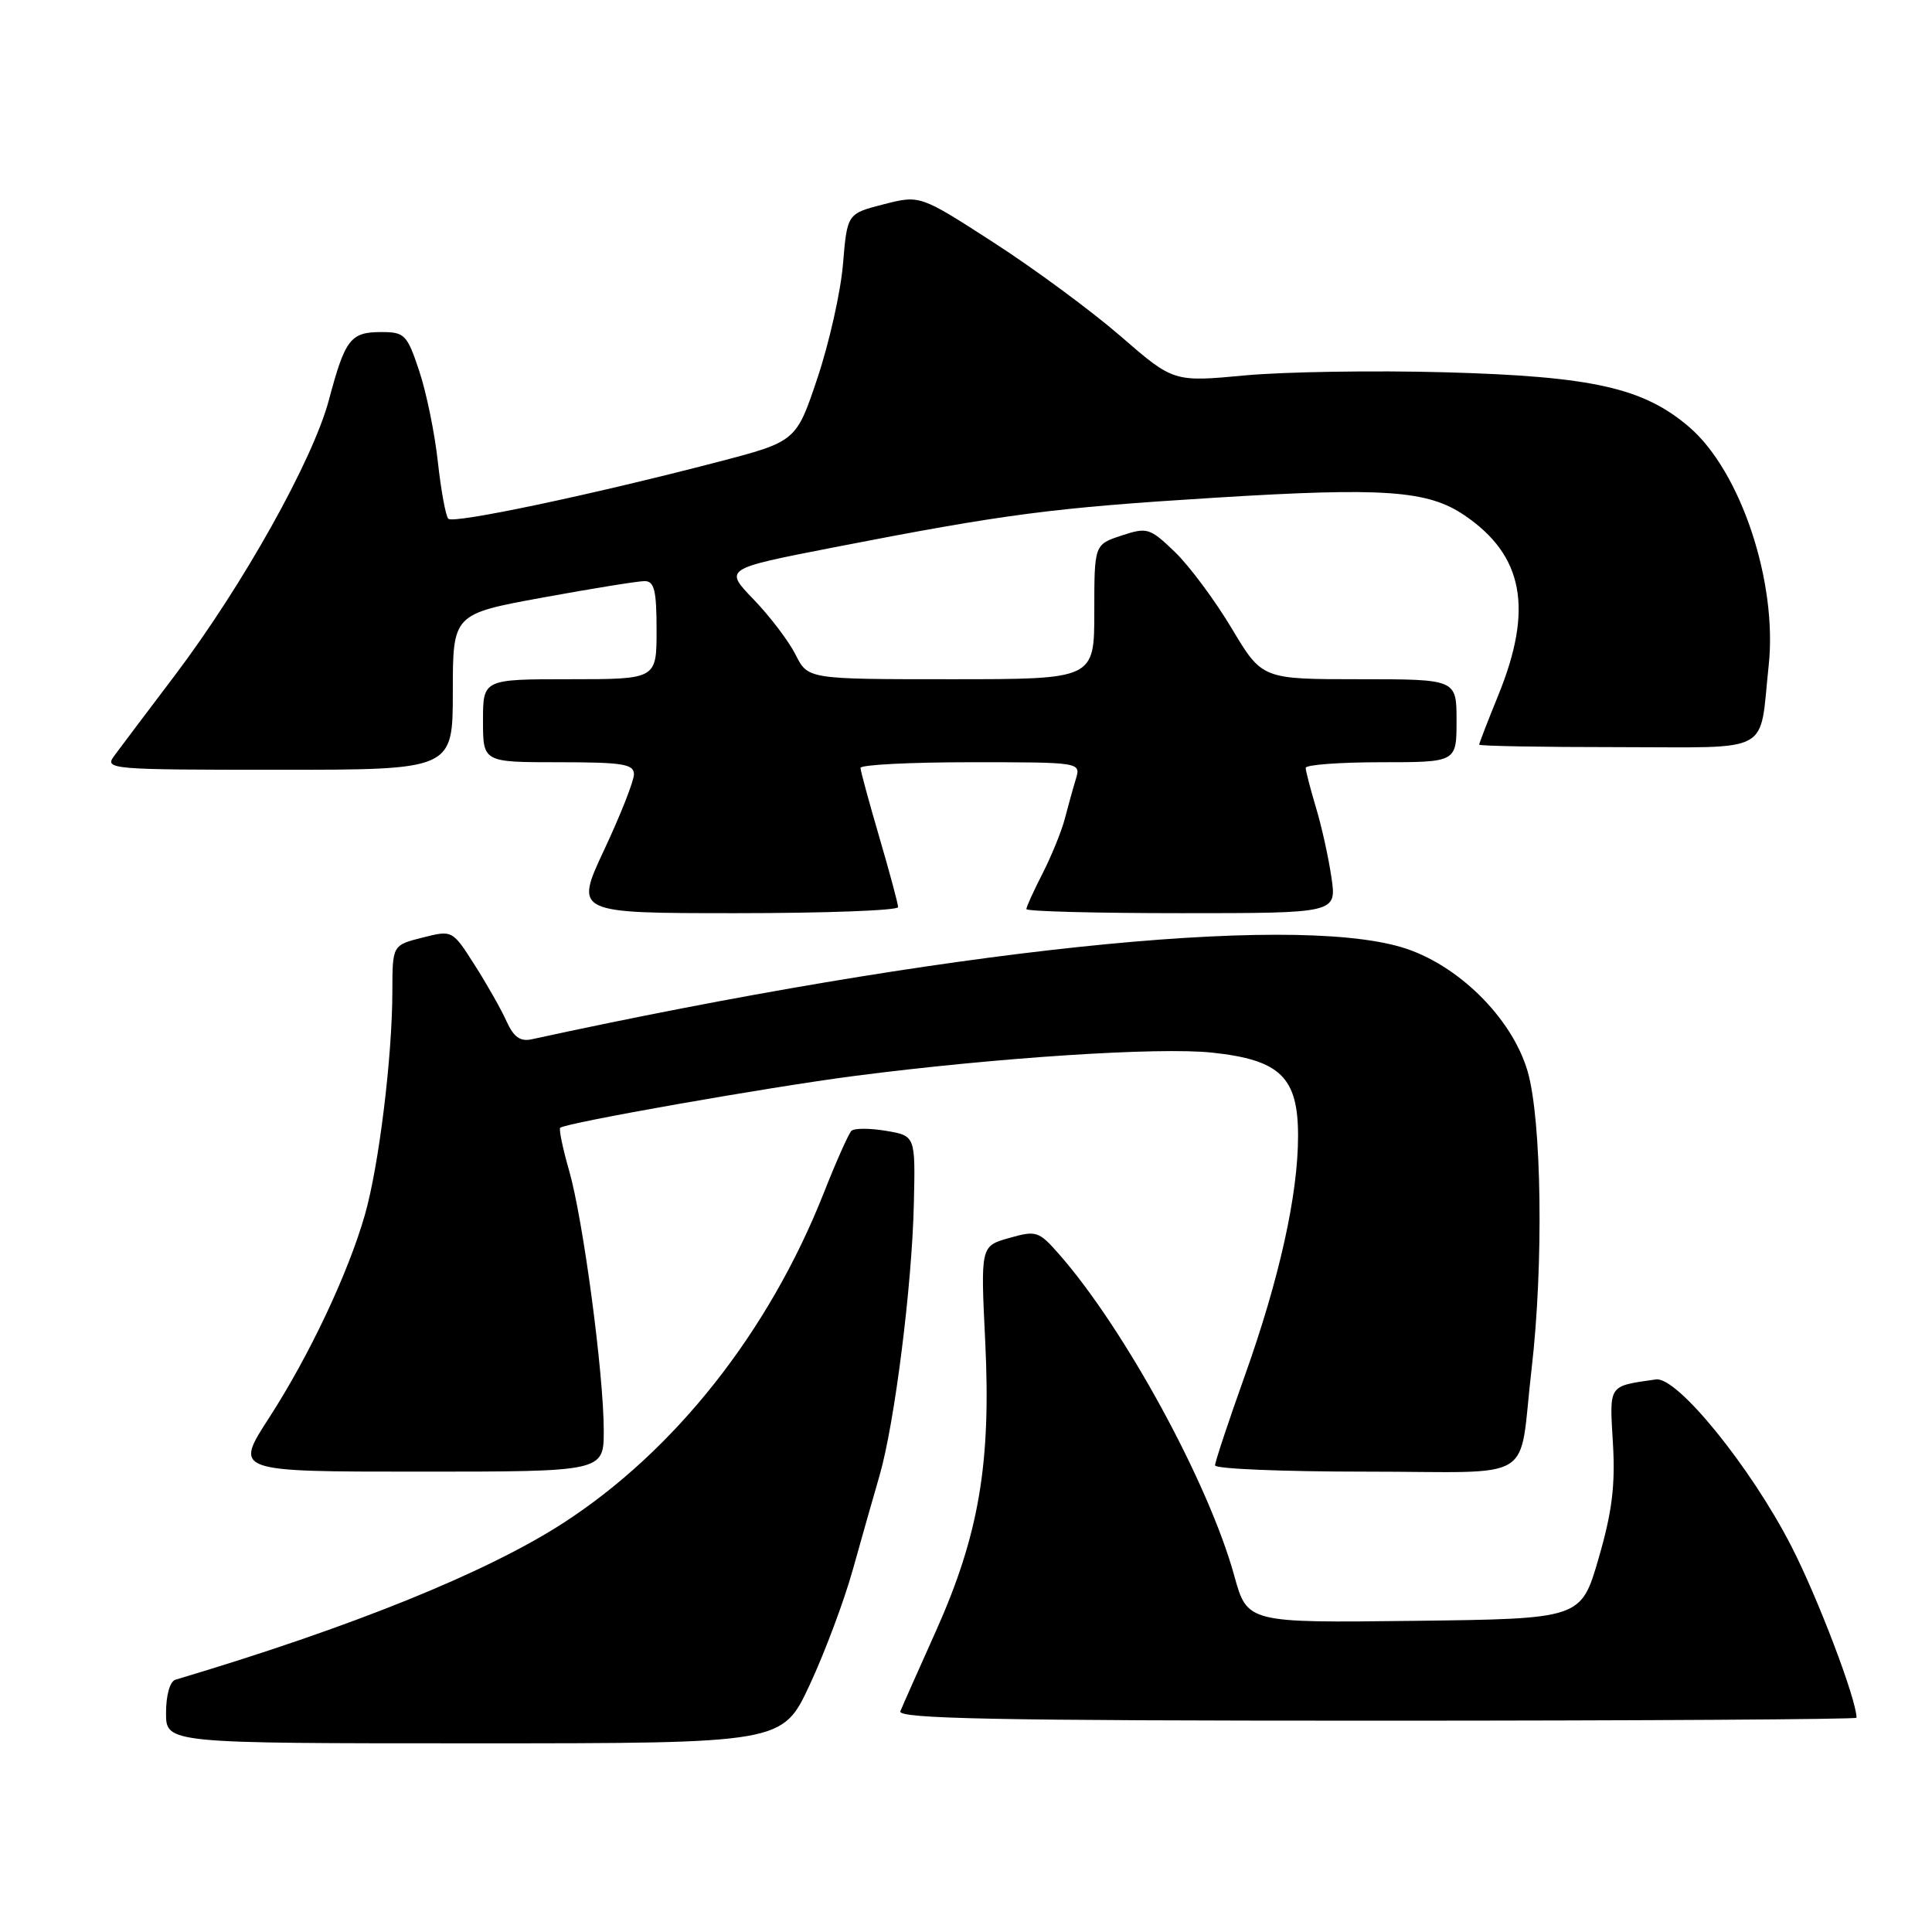 <?xml version="1.0" encoding="UTF-8" standalone="no"?>
<!DOCTYPE svg PUBLIC "-//W3C//DTD SVG 1.1//EN" "http://www.w3.org/Graphics/SVG/1.1/DTD/svg11.dtd" >
<svg xmlns="http://www.w3.org/2000/svg" xmlns:xlink="http://www.w3.org/1999/xlink" version="1.1" viewBox="0 0 256 256">
 <g >
 <path fill="currentColor"
d=" M 107.29 223.25 C 109.28 218.99 111.85 212.12 113.00 208.00 C 114.15 203.88 115.75 198.25 116.55 195.50 C 118.54 188.62 120.85 170.34 121.09 159.50 C 121.30 150.50 121.30 150.50 117.40 149.84 C 115.25 149.48 113.20 149.48 112.82 149.84 C 112.45 150.20 110.80 153.90 109.16 158.06 C 101.89 176.46 89.45 192.22 74.63 201.81 C 64.44 208.40 46.54 215.63 23.25 222.57 C 22.52 222.78 22.00 224.61 22.00 226.97 C 22.00 231.00 22.00 231.00 62.84 231.00 C 103.68 231.00 103.68 231.00 107.29 223.25 Z  M 246.00 227.61 C 246.00 225.20 240.85 211.65 237.34 204.84 C 231.95 194.34 222.22 182.37 219.42 182.78 C 213.04 183.70 213.26 183.38 213.72 191.23 C 214.05 196.82 213.61 200.35 211.82 206.50 C 209.50 214.50 209.50 214.50 187.39 214.77 C 165.27 215.04 165.27 215.04 163.54 208.77 C 160.15 196.50 149.05 176.14 140.37 166.23 C 137.64 163.12 137.32 163.02 133.72 164.04 C 129.93 165.11 129.93 165.11 130.55 177.81 C 131.33 193.94 129.71 203.40 124.01 216.14 C 121.70 221.29 119.58 226.06 119.30 226.75 C 118.89 227.74 131.90 228.00 182.39 228.00 C 217.38 228.00 246.00 227.82 246.00 227.61 Z  M 80.00 189.55 C 80.00 182.07 77.28 161.66 75.42 155.14 C 74.57 152.20 74.04 149.63 74.23 149.44 C 74.87 148.80 101.81 144.05 113.21 142.57 C 132.06 140.13 153.60 138.72 160.63 139.48 C 169.63 140.44 172.00 142.73 172.00 150.50 C 172.00 158.30 169.53 169.43 164.93 182.33 C 162.77 188.38 161.00 193.71 161.00 194.17 C 161.00 194.63 169.99 195.00 180.98 195.00 C 204.05 195.00 201.14 196.80 202.94 181.43 C 204.55 167.63 204.29 148.37 202.41 141.93 C 200.32 134.82 193.08 127.70 185.71 125.51 C 170.62 121.03 124.96 125.86 70.45 137.71 C 68.93 138.04 68.06 137.41 67.12 135.33 C 66.42 133.77 64.52 130.41 62.89 127.86 C 59.94 123.23 59.94 123.23 55.97 124.24 C 52.00 125.24 52.00 125.24 51.99 131.37 C 51.98 140.05 50.21 154.47 48.35 160.97 C 46.12 168.75 41.00 179.60 35.63 187.91 C 31.04 195.00 31.04 195.00 55.52 195.00 C 80.00 195.00 80.00 195.00 80.00 189.55 Z  M 119.00 120.20 C 119.00 119.76 117.88 115.60 116.52 110.95 C 115.16 106.30 114.03 102.16 114.02 101.75 C 114.01 101.34 120.58 101.00 128.62 101.00 C 143.23 101.00 143.23 101.00 142.55 103.25 C 142.17 104.49 141.52 106.85 141.09 108.50 C 140.66 110.15 139.34 113.39 138.16 115.71 C 136.97 118.03 136.00 120.16 136.00 120.46 C 136.00 120.76 145.25 121.00 156.56 121.00 C 177.12 121.00 177.12 121.00 176.42 116.25 C 176.04 113.64 175.12 109.47 174.37 107.00 C 173.63 104.53 173.02 102.16 173.01 101.75 C 173.00 101.34 177.50 101.00 183.00 101.00 C 193.00 101.00 193.00 101.00 193.00 95.50 C 193.00 90.00 193.00 90.00 180.11 90.00 C 167.23 90.00 167.23 90.00 163.20 83.25 C 160.98 79.54 157.60 74.99 155.68 73.14 C 152.35 69.94 152.01 69.84 148.59 70.97 C 145.00 72.16 145.00 72.16 145.00 81.08 C 145.00 90.00 145.00 90.00 126.03 90.00 C 107.05 90.00 107.05 90.00 105.42 86.75 C 104.52 84.96 102.02 81.67 99.86 79.43 C 95.95 75.37 95.95 75.37 110.22 72.58 C 133.27 68.09 139.39 67.29 161.00 65.95 C 183.41 64.56 189.20 64.97 194.08 68.30 C 201.86 73.59 203.19 80.65 198.56 92.05 C 197.15 95.51 196.00 98.49 196.00 98.67 C 196.00 98.85 204.30 99.00 214.45 99.00 C 235.17 99.00 233.07 100.14 234.36 88.18 C 235.55 77.14 230.64 62.41 223.81 56.57 C 217.75 51.38 211.00 49.87 191.50 49.33 C 182.15 49.07 170.22 49.26 165.00 49.74 C 155.50 50.63 155.50 50.63 148.50 44.56 C 144.65 41.22 137.09 35.64 131.70 32.16 C 121.91 25.84 121.91 25.84 117.09 27.07 C 112.26 28.31 112.26 28.31 111.70 34.99 C 111.40 38.66 109.87 45.45 108.32 50.08 C 105.50 58.50 105.50 58.50 95.00 61.24 C 78.38 65.57 60.09 69.43 59.41 68.74 C 59.06 68.40 58.44 65.01 58.02 61.22 C 57.61 57.42 56.50 52.00 55.55 49.16 C 53.95 44.34 53.62 44.00 50.54 44.00 C 46.44 44.00 45.74 44.91 43.58 53.00 C 41.46 60.97 32.18 77.56 23.20 89.45 C 19.51 94.32 15.88 99.14 15.13 100.16 C 13.81 101.93 14.58 102.00 36.88 102.00 C 60.00 102.00 60.00 102.00 60.00 91.68 C 60.00 81.36 60.00 81.36 71.91 79.18 C 78.47 77.98 84.54 77.00 85.41 77.00 C 86.70 77.00 87.00 78.23 87.00 83.50 C 87.00 90.00 87.00 90.00 75.50 90.00 C 64.00 90.00 64.00 90.00 64.00 95.50 C 64.00 101.00 64.00 101.00 74.00 101.00 C 82.51 101.00 84.00 101.24 84.00 102.60 C 84.00 103.48 82.23 107.98 80.06 112.60 C 76.13 121.00 76.13 121.00 97.56 121.00 C 109.35 121.00 119.00 120.64 119.00 120.20 Z "/>
</g>
</svg>
